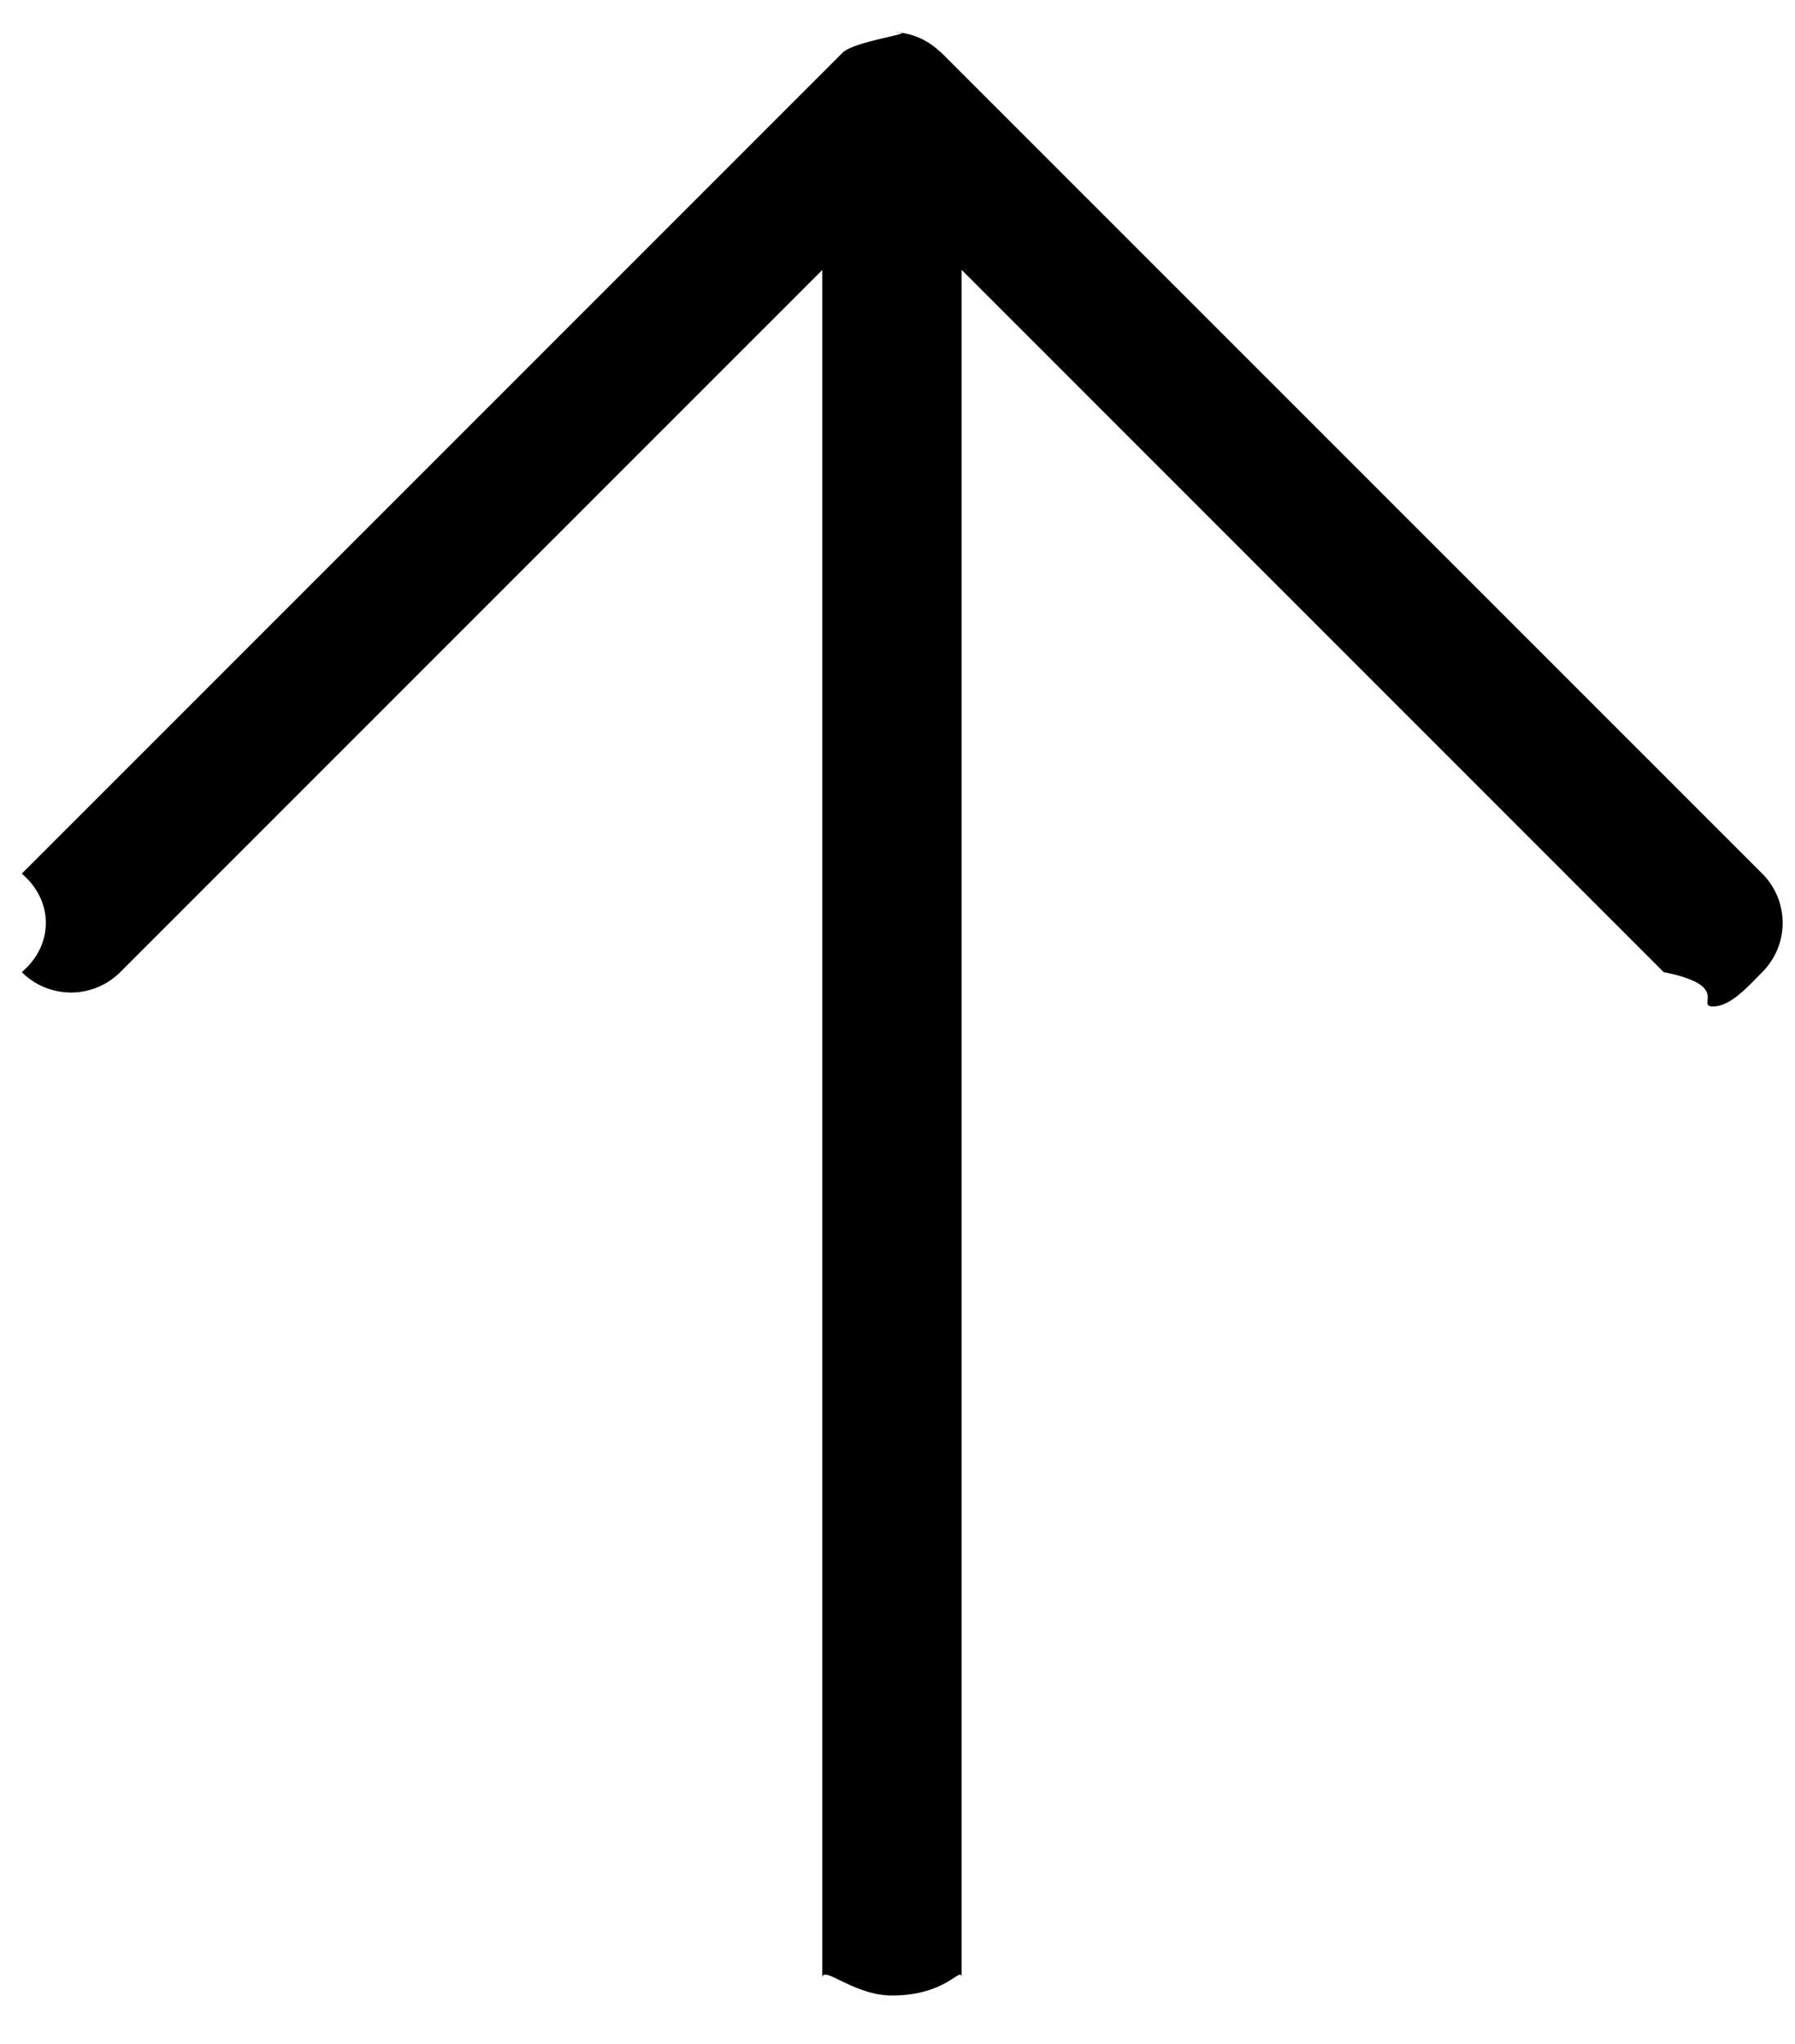 <svg xmlns="http://www.w3.org/2000/svg" width="29" height="33">
    <path fill-rule="evenodd" d="M28.471 15.696c-.22.22-.507.554-.796.554-.289 0 .315-.334-.796-.554L15.536 4.357V31.94c0-.225-.216.279-1.126.279-.621 0-1.125-.504-1.125-.279V4.359L1.943 15.696a1.126 1.126 0 0 1-1.591 0c.518-.439.518-1.151 0-1.59L13.613.851c.204-.205 1.377-.332.797-.332.304 0 .577.123.78.319.005.004.012.006.017.011l13.264 13.257a1.124 1.124 0 0 1 0 1.59z"/>
</svg>
